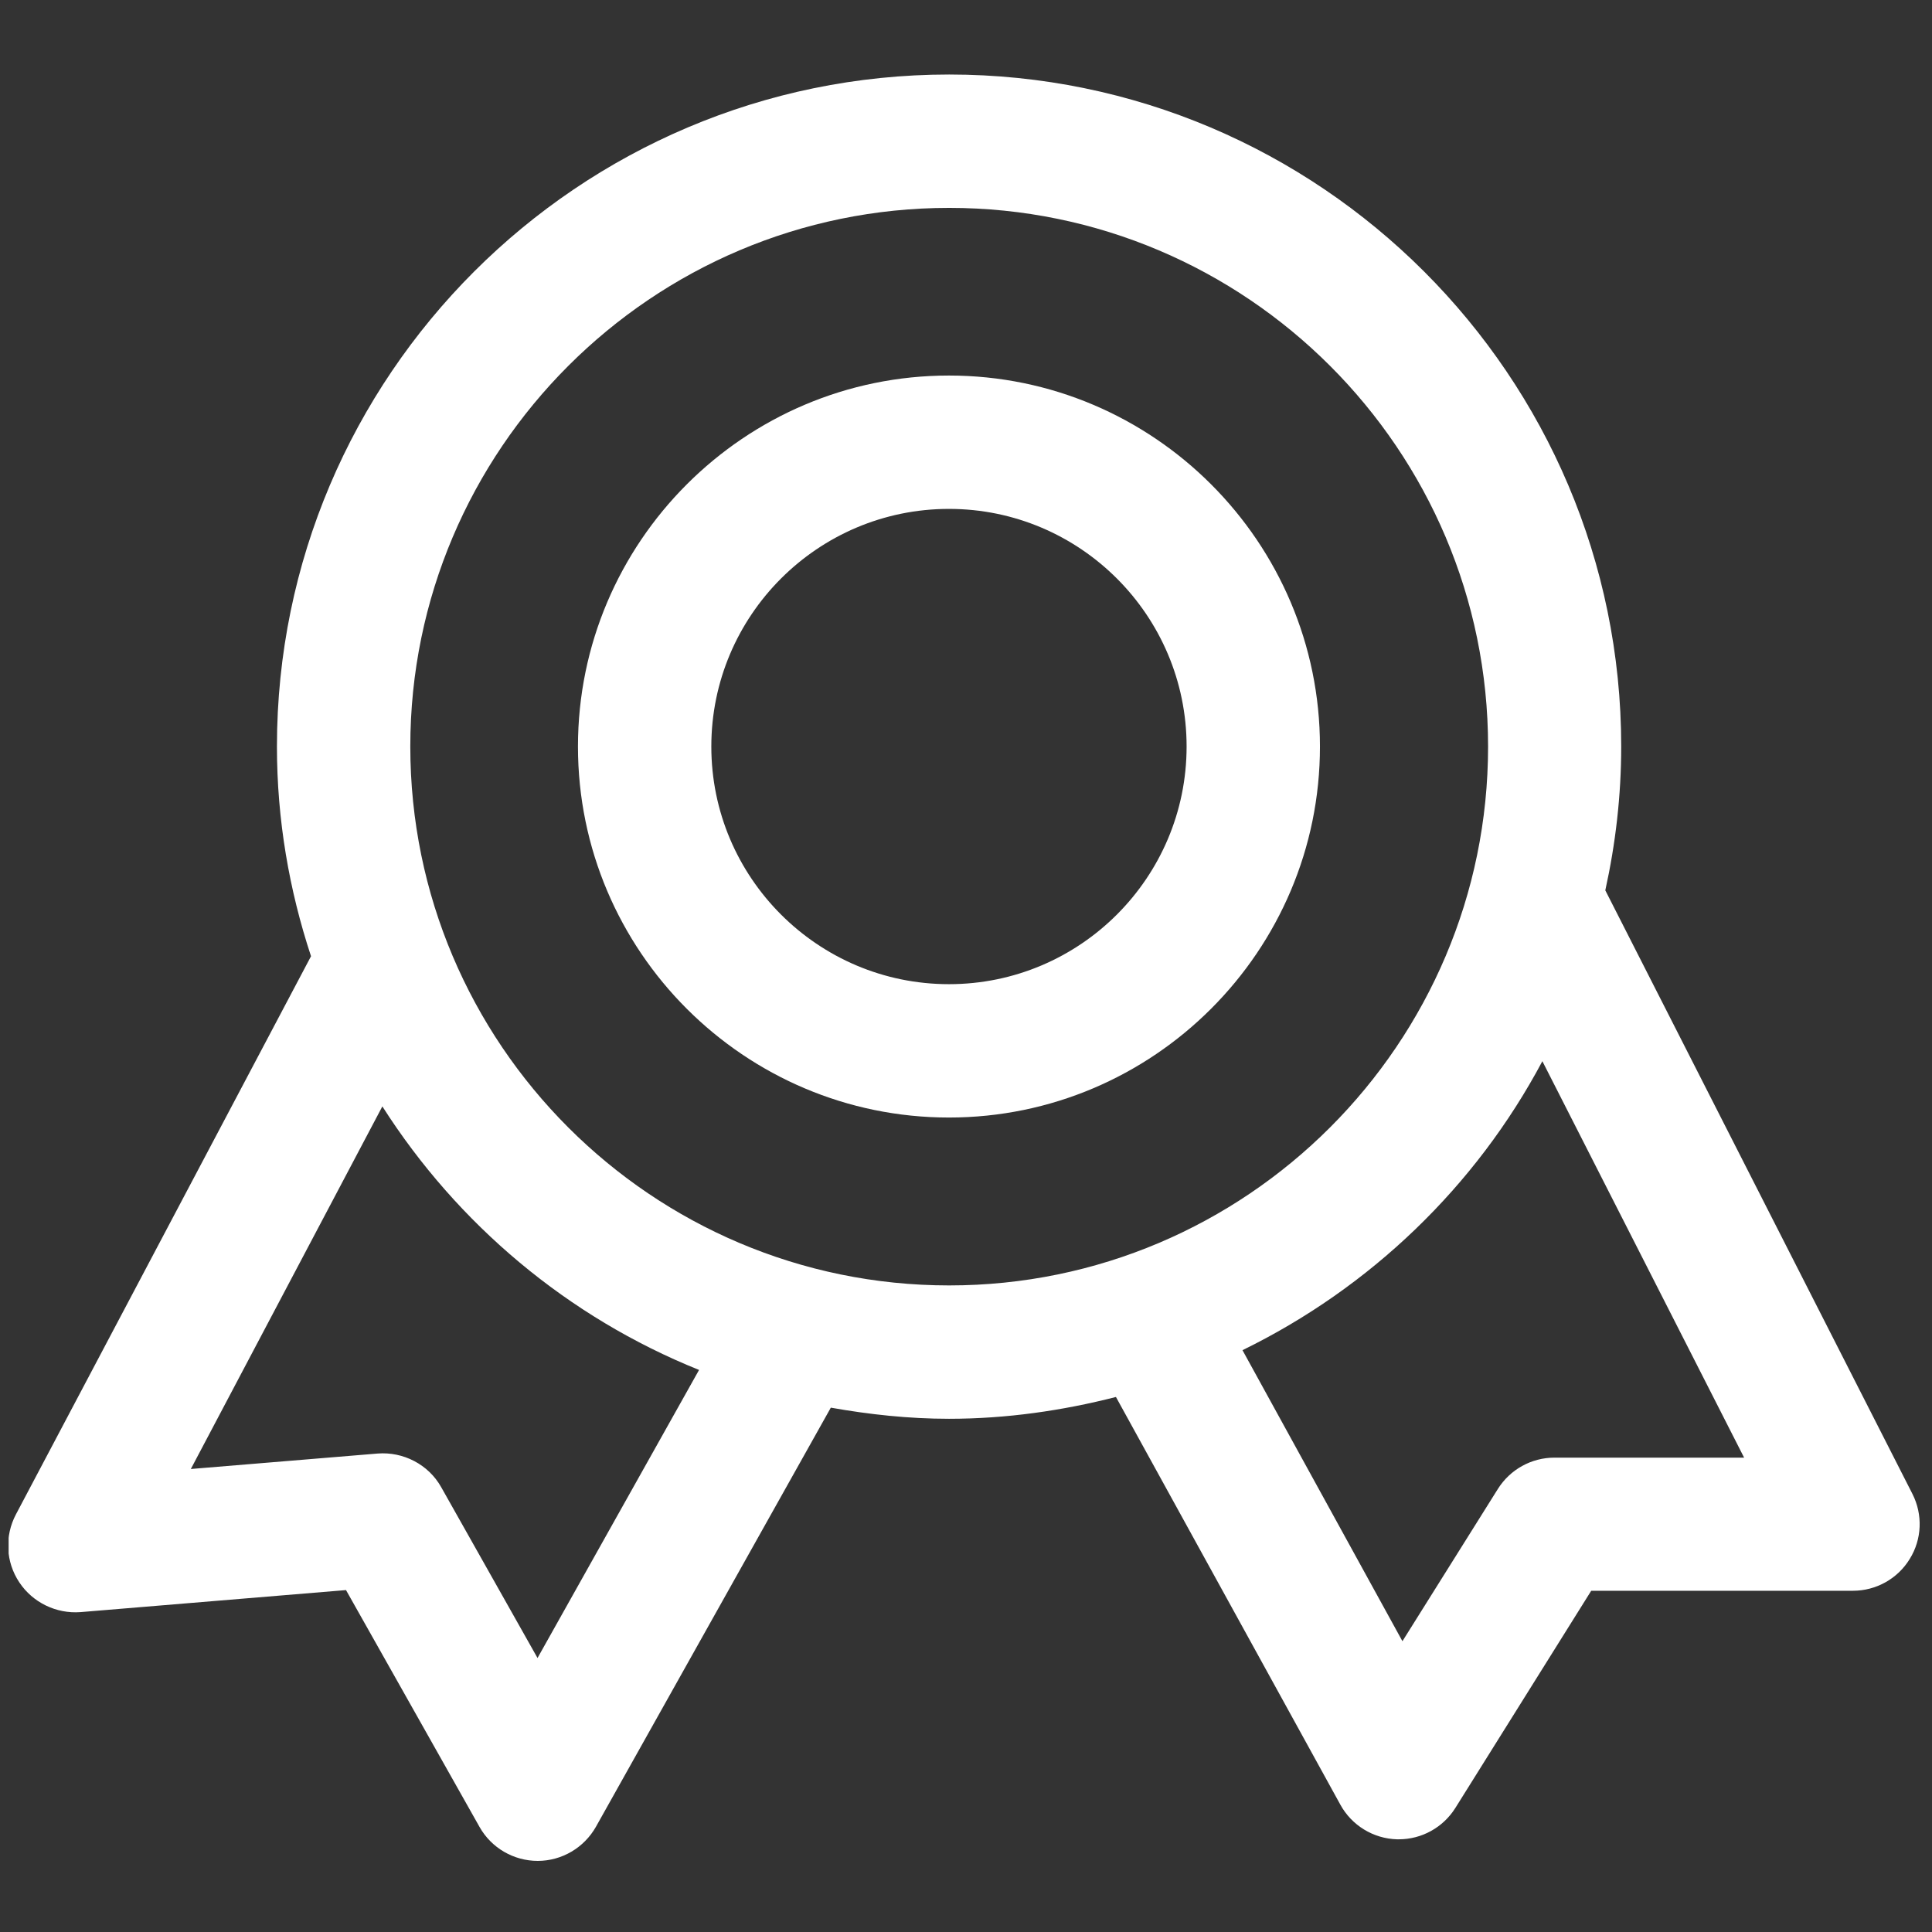 <?xml version="1.0" encoding="utf-8"?>
<!-- Generator: Adobe Illustrator 24.0.3, SVG Export Plug-In . SVG Version: 6.00 Build 0)  -->
<svg version="1.1" id="图层_1" xmlns="http://www.w3.org/2000/svg" xmlns:xlink="http://www.w3.org/1999/xlink" x="0px" y="0px"
	 viewBox="0 0 850.4 850.4" style="enable-background:new 0 0 850.4 850.4;" xml:space="preserve">
<rect x="0" y="0" width="850.4" height="850.4" fill="#333333" stroke="none"/>
<style type="text/css">
	.st0{clip-path:url(#SVGID_2_);fill:#fff;}
	.st1{clip-path:url(#SVGID_4_);fill:#fff;}
	.st2{clip-path:url(#SVGID_6_);fill:#fff;}
</style>
<g>
	<g>
		<defs>
			<rect id="SVGID_1_" x="3.8" y="32.1" width="841.7" height="788"/>
		</defs>
		<clipPath id="SVGID_2_">
			<use xlink:href="#SVGID_1_"  style="overflow:visible;"/>
		</clipPath>
		<path class="st0" d="M417.7,165.3c-90,0-163.3,73.3-163.3,163.3c0,90.1,73.3,163.3,163.3,163.3S581,418.6,581,328.6
			C581,238.6,507.7,165.3,417.7,165.3L417.7,165.3z M417.7,433.2c-57.7,0-104.6-46.9-104.6-104.6c0-57.7,46.9-104.6,104.6-104.6
			c57.7,0,104.6,46.9,104.6,104.6C522.3,386.3,475.4,433.2,417.7,433.2L417.7,433.2z M417.7,433.2"/>
		<path class="st0" d="M841.8,657.6L706.6,391.9c4.5-20.4,7-41.6,7-63.3c0-163.1-132.7-295.8-295.8-295.8S121.9,165.5,121.9,328.6
			c0,32.3,5.4,63.2,15,92.3L7,666.6c-5,9.5-4.5,20.9,1.5,29.9c5.9,8.9,16.3,13.9,26.9,13.1l116.9-9.7l58.8,104.3
			c5.2,9.2,15,14.9,25.6,14.9h0c10.6,0,20.4-5.8,25.6-15l103.4-184.5c16.9,3,34.3,4.9,52,4.9c25.4,0,50-3.6,73.5-9.6L590,794.4
			c5,9.1,14.5,14.9,24.9,15.2c0.3,0,0.6,0,0.8,0c10.1,0,19.5-5.2,24.9-13.8l59.8-95.6h115.2c10.2,0,19.7-5.3,25-14
			C846,677.5,846.4,666.7,841.8,657.6L841.8,657.6z M236.6,729.8l-42.4-75.2c-5.6-10-16.7-15.7-28-14.8L84,646.6L168.3,487
			c33.1,51.9,81.7,92.8,139.4,116L236.6,729.8z M180.6,328.6c0-130.7,106.4-237.1,237.2-237.1c130.8,0,237.2,106.4,237.2,237.1
			c0,130.8-106.4,237.2-237.2,237.2C286.9,565.8,180.6,459.4,180.6,328.6L180.6,328.6z M684.2,641.6c-10.1,0-19.5,5.2-24.9,13.8
			l-42,67l-70.4-128.1c56.3-27.5,102.7-72.1,132-127.2l88.8,174.5L684.2,641.6L684.2,641.6z M684.2,641.6"/>
	</g>
</g>
</svg>
